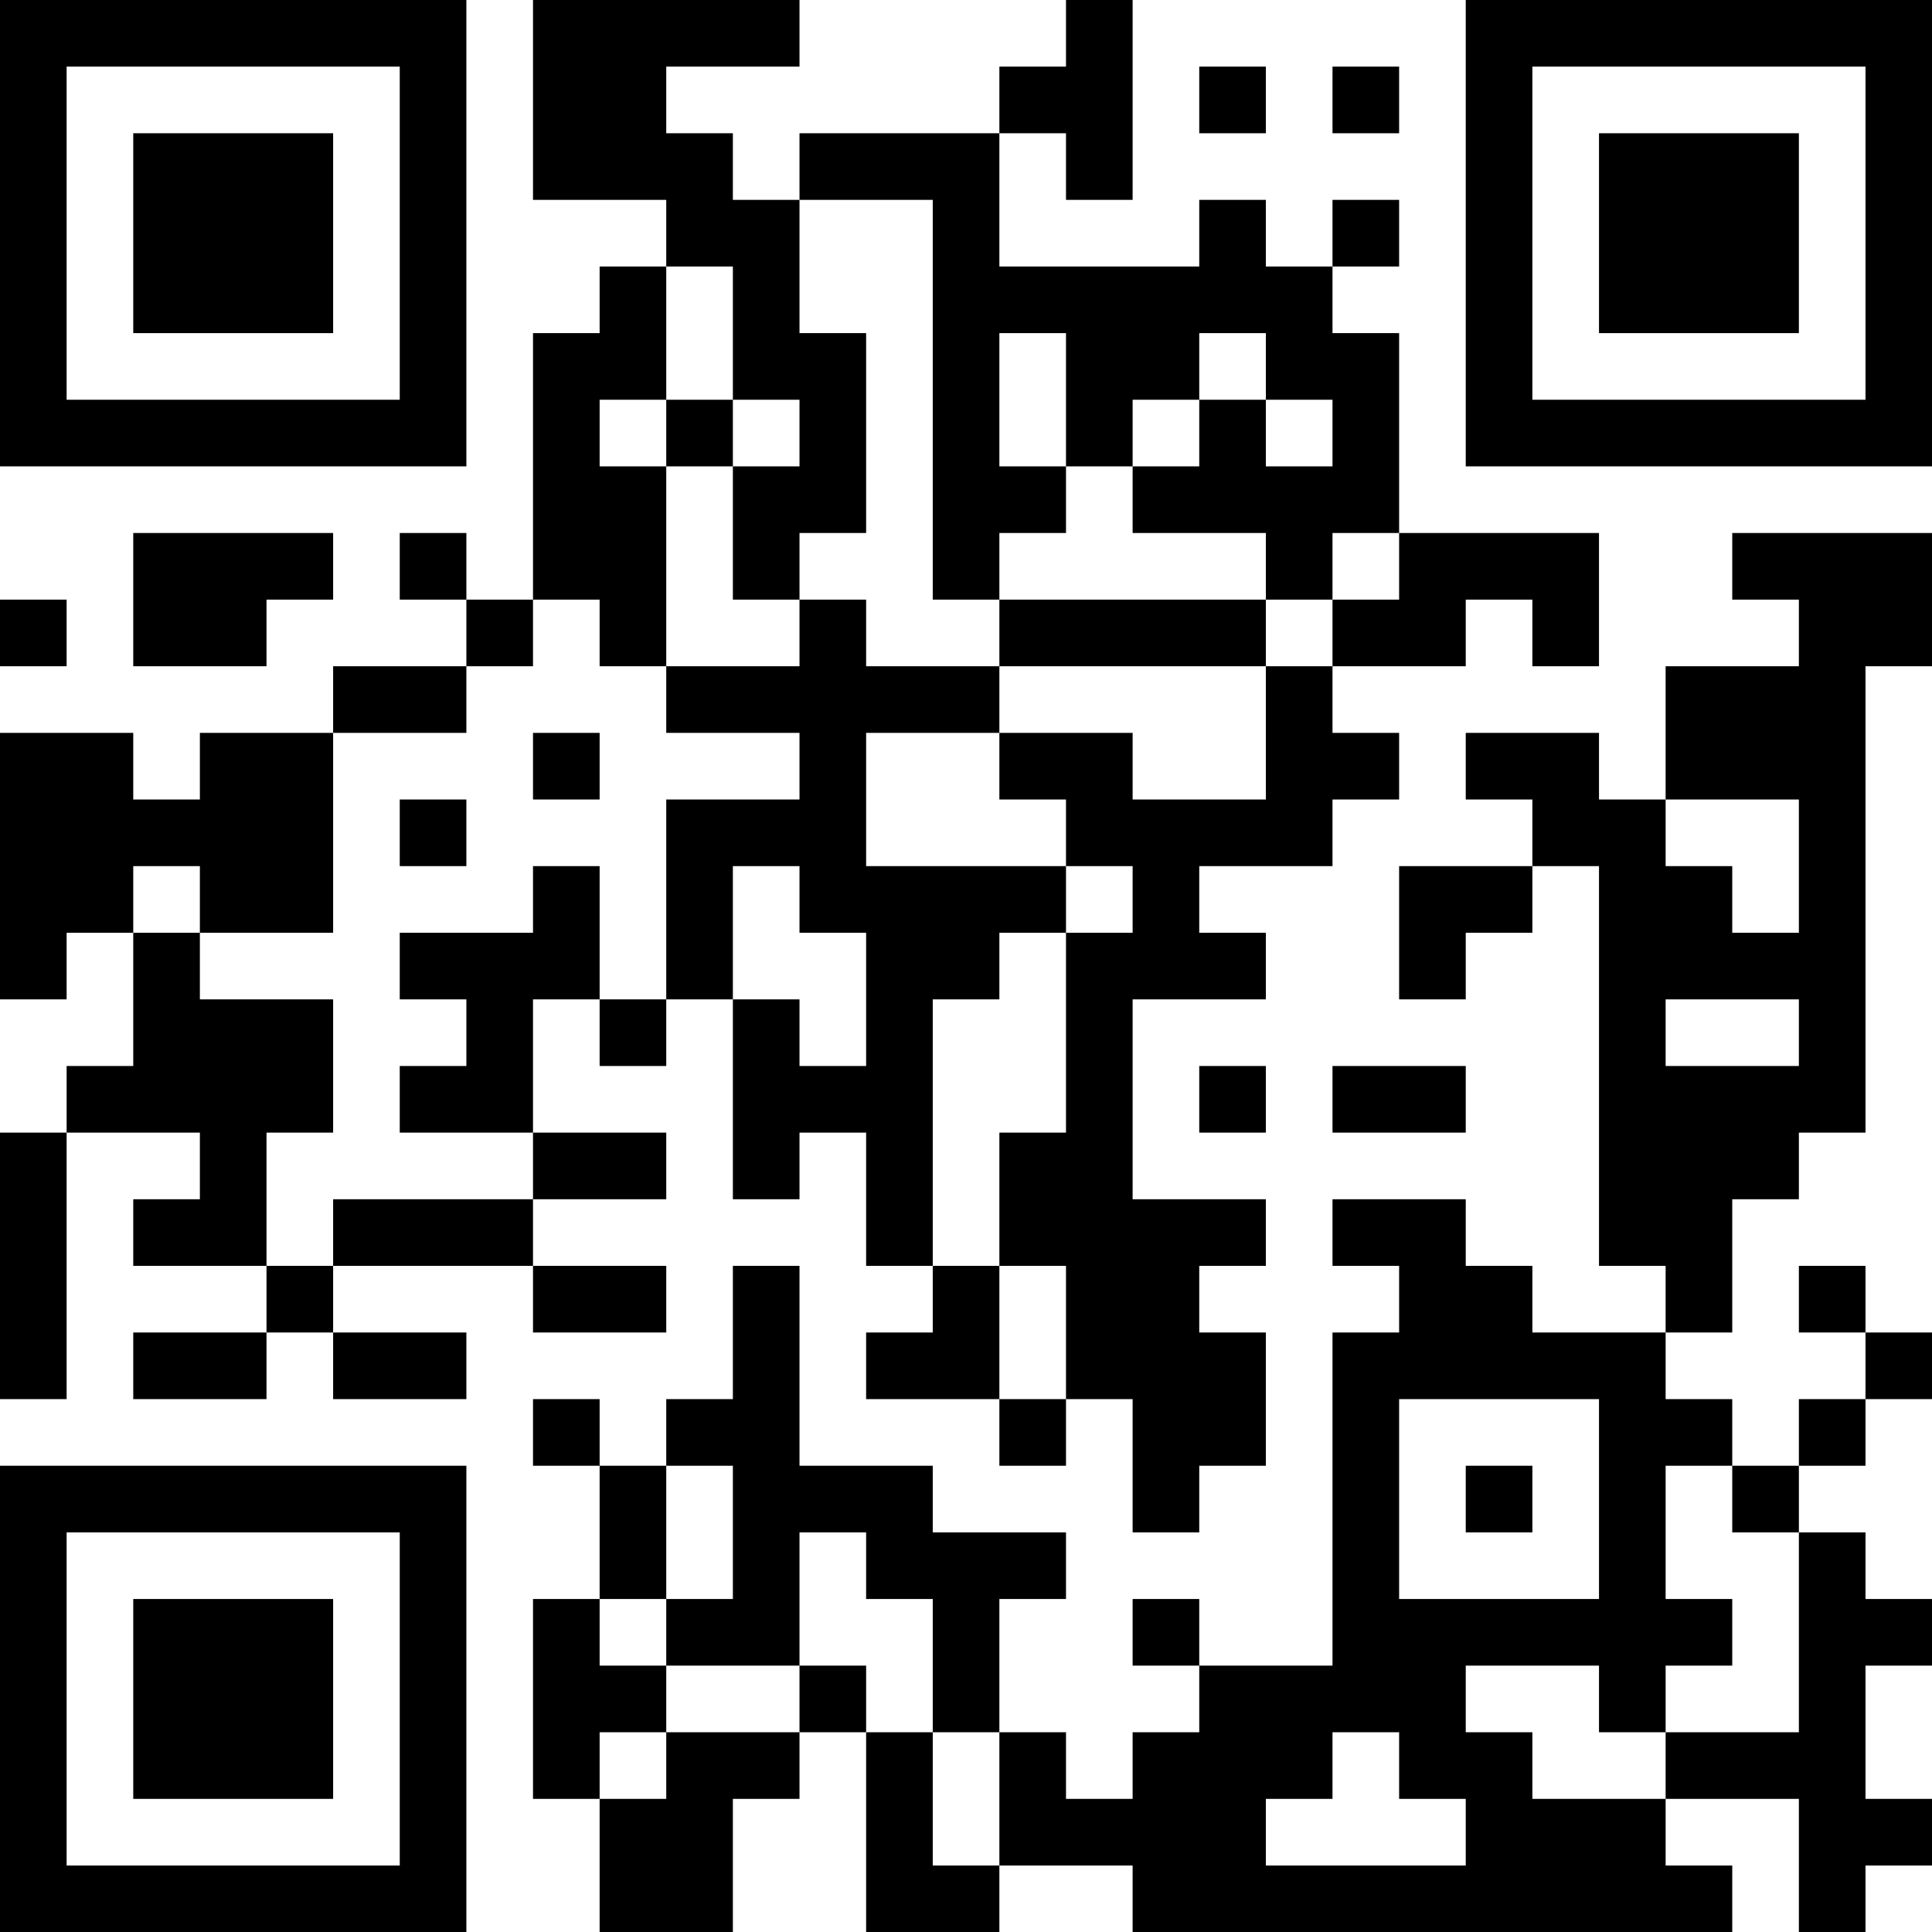 <?xml version="1.0" encoding="UTF-8"?>
<svg xmlns="http://www.w3.org/2000/svg" version="1.1" width="200" height="200" viewBox="0 0 200 200"><rect x="0" y="0" width="200" height="200" fill="#ffffff"/><g transform="scale(6.897)"><g transform="translate(0,0)"><path fill-rule="evenodd" d="M8 0L8 3L10 3L10 4L9 4L9 5L8 5L8 9L7 9L7 8L6 8L6 9L7 9L7 10L5 10L5 11L3 11L3 12L2 12L2 11L0 11L0 15L1 15L1 14L2 14L2 16L1 16L1 17L0 17L0 21L1 21L1 17L3 17L3 18L2 18L2 19L4 19L4 20L2 20L2 21L4 21L4 20L5 20L5 21L7 21L7 20L5 20L5 19L8 19L8 20L10 20L10 19L8 19L8 18L10 18L10 17L8 17L8 15L9 15L9 16L10 16L10 15L11 15L11 18L12 18L12 17L13 17L13 19L14 19L14 20L13 20L13 21L15 21L15 22L16 22L16 21L17 21L17 23L18 23L18 22L19 22L19 20L18 20L18 19L19 19L19 18L17 18L17 15L19 15L19 14L18 14L18 13L20 13L20 12L21 12L21 11L20 11L20 10L22 10L22 9L23 9L23 10L24 10L24 8L21 8L21 5L20 5L20 4L21 4L21 3L20 3L20 4L19 4L19 3L18 3L18 4L15 4L15 2L16 2L16 3L17 3L17 0L16 0L16 1L15 1L15 2L12 2L12 3L11 3L11 2L10 2L10 1L12 1L12 0ZM18 1L18 2L19 2L19 1ZM20 1L20 2L21 2L21 1ZM12 3L12 5L13 5L13 8L12 8L12 9L11 9L11 7L12 7L12 6L11 6L11 4L10 4L10 6L9 6L9 7L10 7L10 10L9 10L9 9L8 9L8 10L7 10L7 11L5 11L5 14L3 14L3 13L2 13L2 14L3 14L3 15L5 15L5 17L4 17L4 19L5 19L5 18L8 18L8 17L6 17L6 16L7 16L7 15L6 15L6 14L8 14L8 13L9 13L9 15L10 15L10 12L12 12L12 11L10 11L10 10L12 10L12 9L13 9L13 10L15 10L15 11L13 11L13 13L16 13L16 14L15 14L15 15L14 15L14 19L15 19L15 21L16 21L16 19L15 19L15 17L16 17L16 14L17 14L17 13L16 13L16 12L15 12L15 11L17 11L17 12L19 12L19 10L20 10L20 9L21 9L21 8L20 8L20 9L19 9L19 8L17 8L17 7L18 7L18 6L19 6L19 7L20 7L20 6L19 6L19 5L18 5L18 6L17 6L17 7L16 7L16 5L15 5L15 7L16 7L16 8L15 8L15 9L14 9L14 3ZM10 6L10 7L11 7L11 6ZM2 8L2 10L4 10L4 9L5 9L5 8ZM26 8L26 9L27 9L27 10L25 10L25 12L24 12L24 11L22 11L22 12L23 12L23 13L21 13L21 15L22 15L22 14L23 14L23 13L24 13L24 19L25 19L25 20L23 20L23 19L22 19L22 18L20 18L20 19L21 19L21 20L20 20L20 25L18 25L18 24L17 24L17 25L18 25L18 26L17 26L17 27L16 27L16 26L15 26L15 24L16 24L16 23L14 23L14 22L12 22L12 19L11 19L11 21L10 21L10 22L9 22L9 21L8 21L8 22L9 22L9 24L8 24L8 27L9 27L9 29L11 29L11 27L12 27L12 26L13 26L13 29L15 29L15 28L17 28L17 29L26 29L26 28L25 28L25 27L27 27L27 29L28 29L28 28L29 28L29 27L28 27L28 25L29 25L29 24L28 24L28 23L27 23L27 22L28 22L28 21L29 21L29 20L28 20L28 19L27 19L27 20L28 20L28 21L27 21L27 22L26 22L26 21L25 21L25 20L26 20L26 18L27 18L27 17L28 17L28 10L29 10L29 8ZM0 9L0 10L1 10L1 9ZM15 9L15 10L19 10L19 9ZM8 11L8 12L9 12L9 11ZM6 12L6 13L7 13L7 12ZM25 12L25 13L26 13L26 14L27 14L27 12ZM11 13L11 15L12 15L12 16L13 16L13 14L12 14L12 13ZM25 15L25 16L27 16L27 15ZM18 16L18 17L19 17L19 16ZM20 16L20 17L22 17L22 16ZM21 21L21 24L24 24L24 21ZM10 22L10 24L9 24L9 25L10 25L10 26L9 26L9 27L10 27L10 26L12 26L12 25L13 25L13 26L14 26L14 28L15 28L15 26L14 26L14 24L13 24L13 23L12 23L12 25L10 25L10 24L11 24L11 22ZM22 22L22 23L23 23L23 22ZM25 22L25 24L26 24L26 25L25 25L25 26L24 26L24 25L22 25L22 26L23 26L23 27L25 27L25 26L27 26L27 23L26 23L26 22ZM20 26L20 27L19 27L19 28L22 28L22 27L21 27L21 26ZM0 0L0 7L7 7L7 0ZM1 1L1 6L6 6L6 1ZM2 2L2 5L5 5L5 2ZM22 0L22 7L29 7L29 0ZM23 1L23 6L28 6L28 1ZM24 2L24 5L27 5L27 2ZM0 22L0 29L7 29L7 22ZM1 23L1 28L6 28L6 23ZM2 24L2 27L5 27L5 24Z" fill="#000000"/></g></g></svg>
